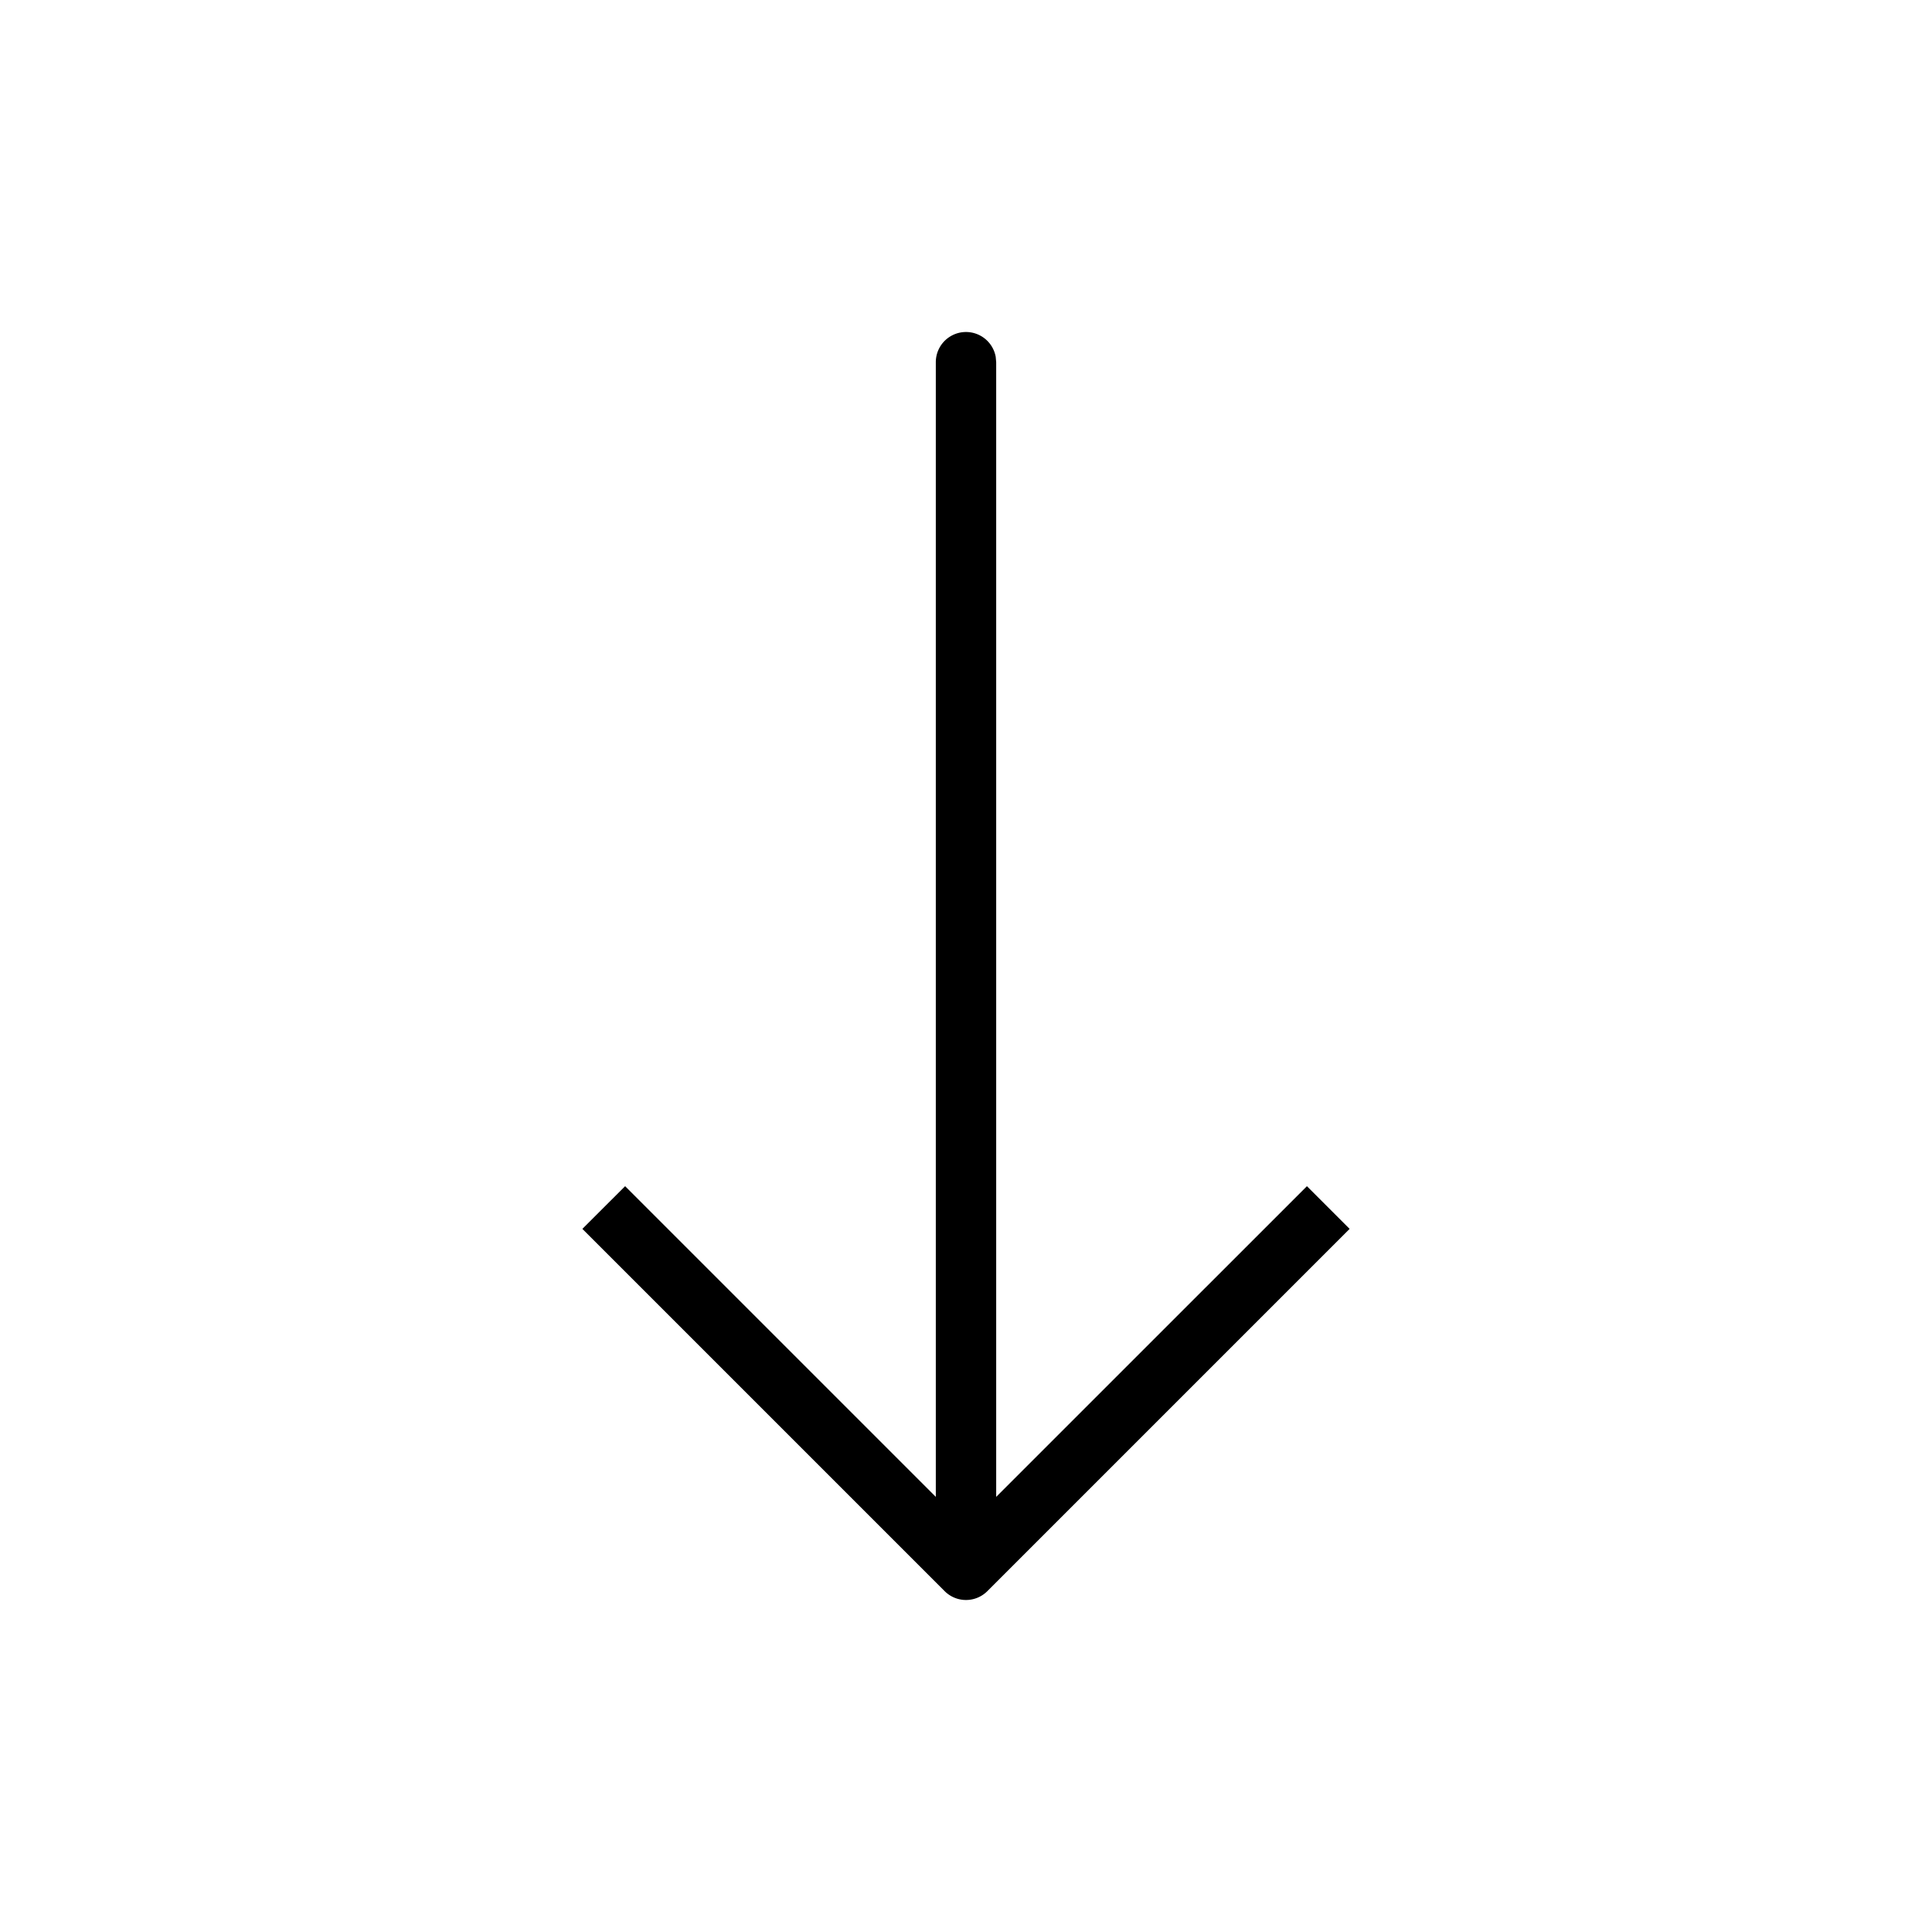<svg xmlns="http://www.w3.org/2000/svg" viewBox="0 0 32 32" width="1em" height="1em" focusable="false"><path d="M16.492 5.91A.5.5 0 0 0 15.5 6v18.793l-5.146-5.146-.708.707 6 6a.5.5 0 0 0 .708 0l6-6-.707-.707-5.147 5.146V6l-.008-.09Z"/></svg>